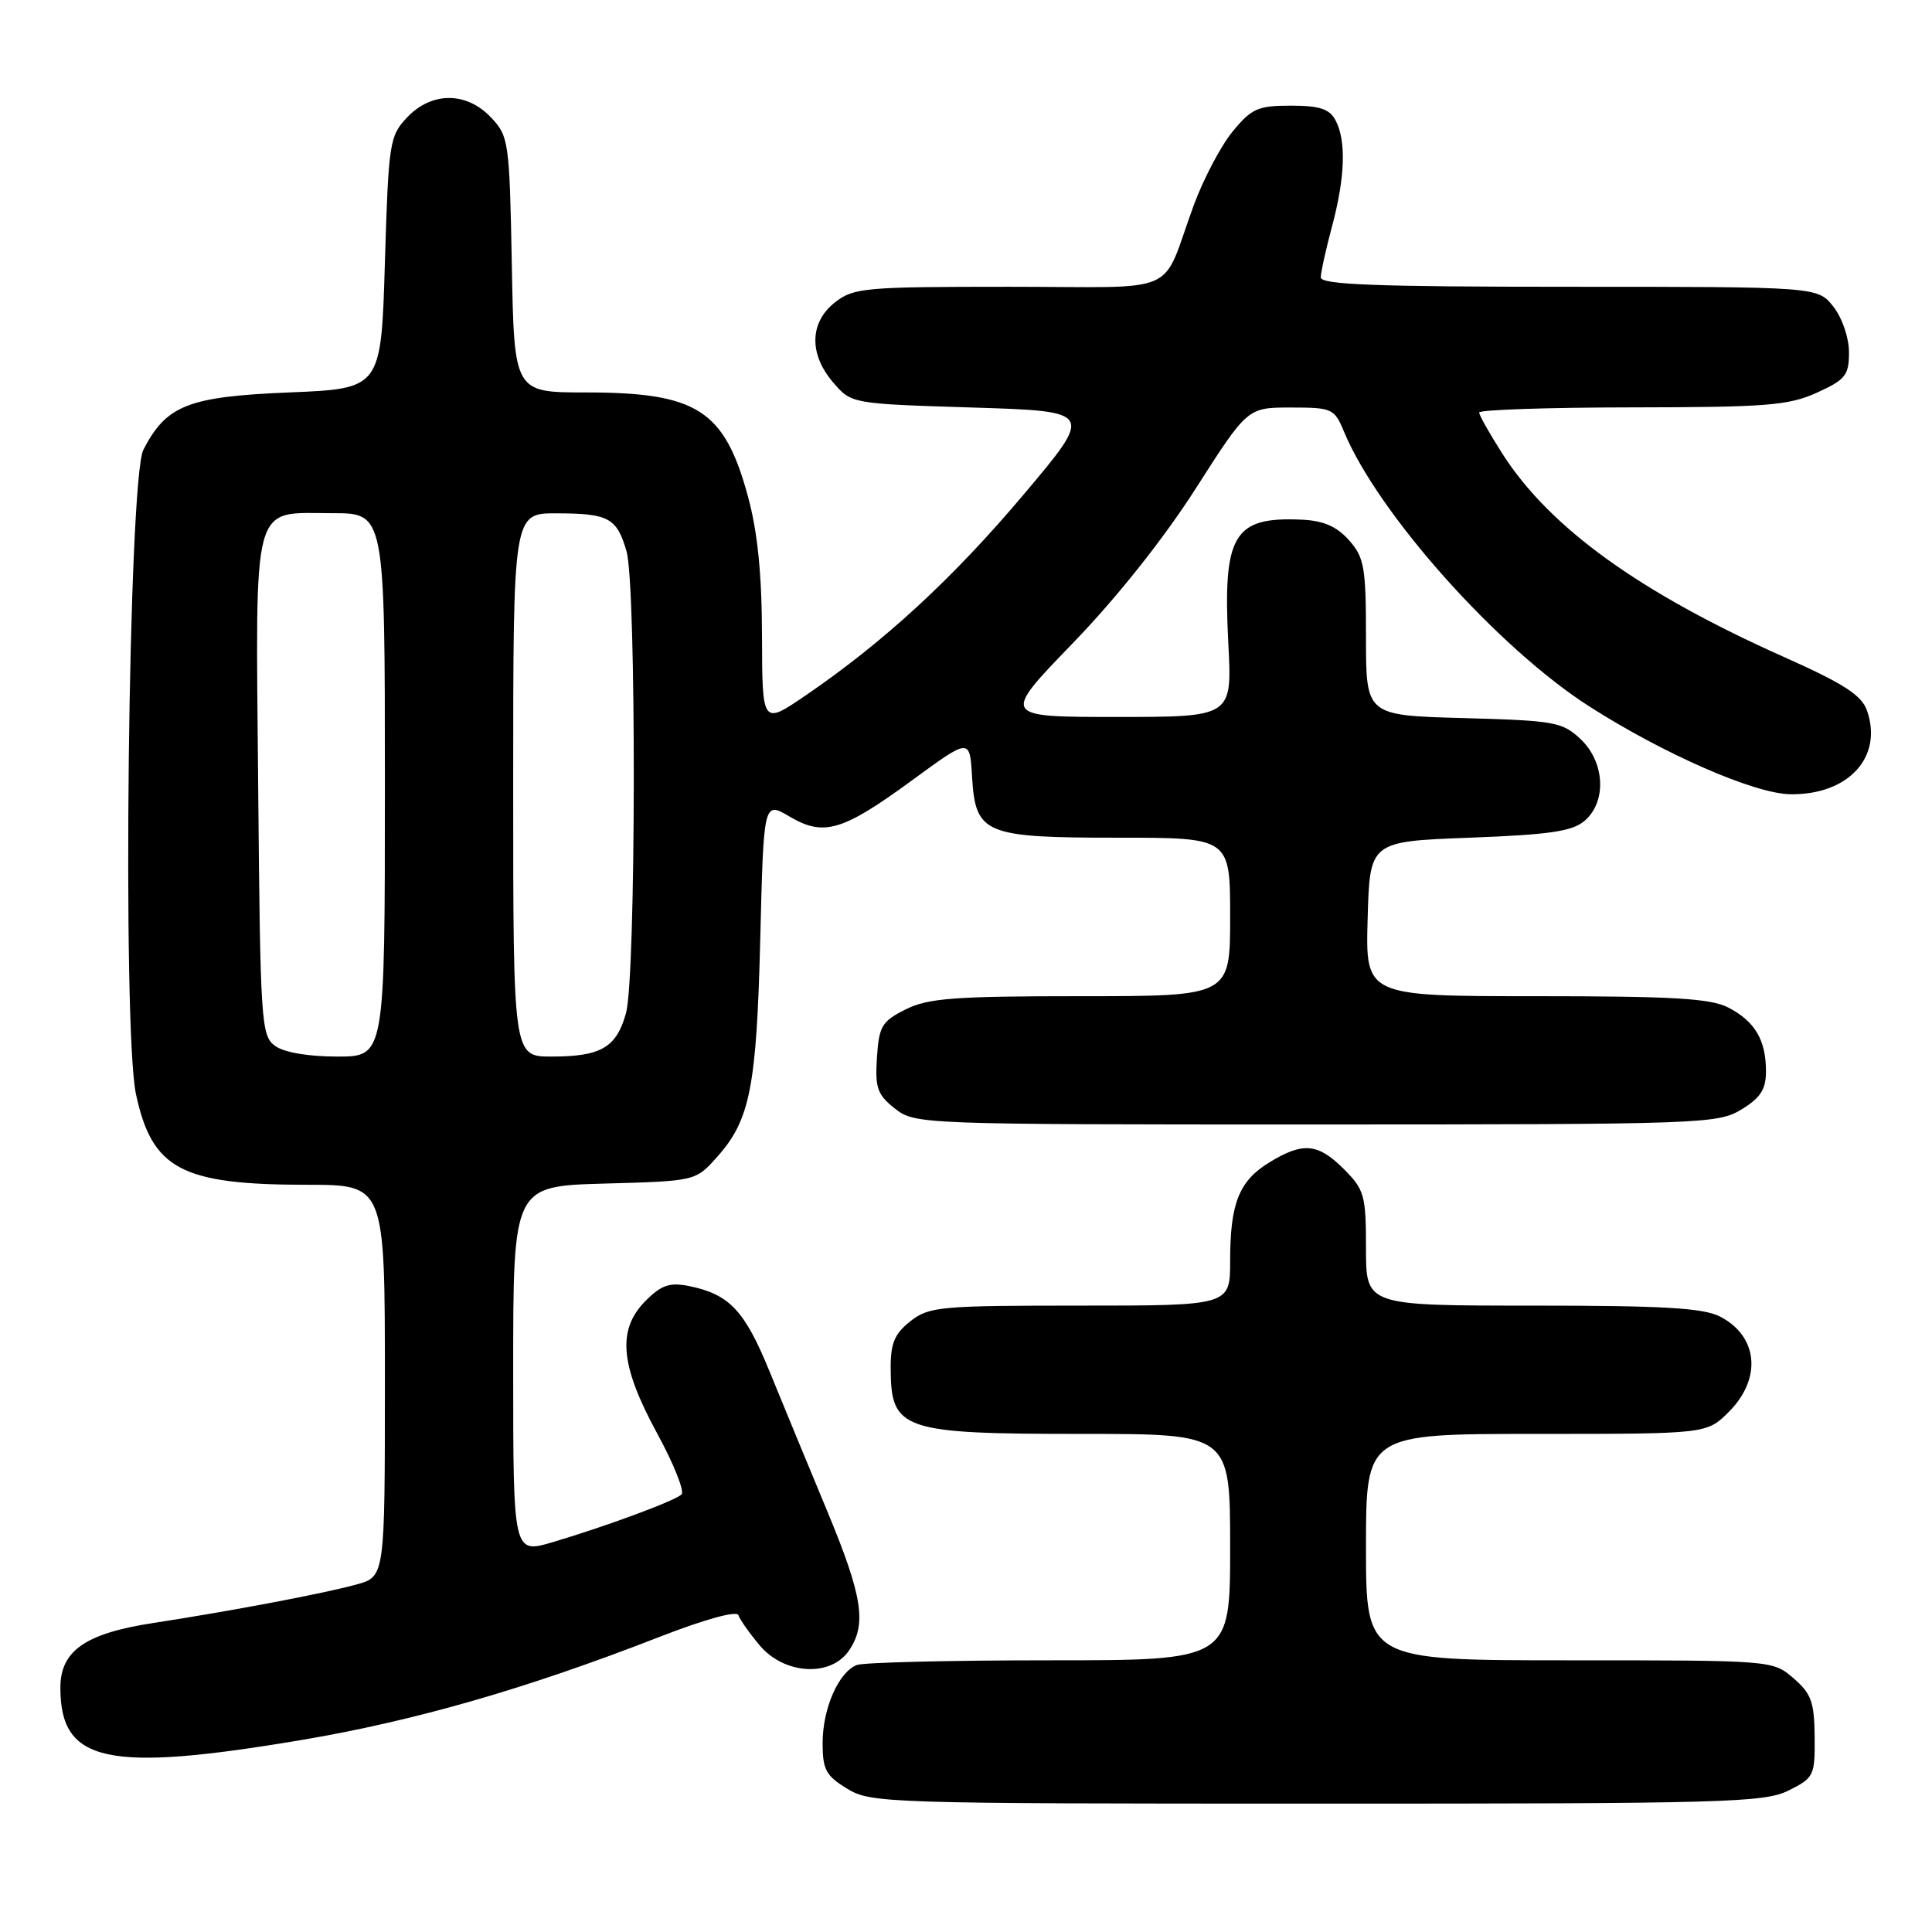 <?xml version="1.0" encoding="UTF-8" standalone="no"?>
<!DOCTYPE svg PUBLIC "-//W3C//DTD SVG 1.1//EN" "http://www.w3.org/Graphics/SVG/1.1/DTD/svg11.dtd" >
<svg xmlns="http://www.w3.org/2000/svg" xmlns:xlink="http://www.w3.org/1999/xlink" version="1.1" viewBox="0 0 256 256">
 <g >
 <path fill="currentColor"
d=" M 237.00 237.25 C 240.36 235.57 240.50 235.29 240.45 230.12 C 240.41 225.52 240.00 224.40 237.64 222.37 C 234.89 220.00 234.85 220.00 207.94 220.00 C 181.00 220.00 181.00 220.00 181.00 205.00 C 181.00 190.00 181.00 190.00 203.58 190.00 C 226.15 190.00 226.15 190.00 229.08 187.08 C 233.48 182.67 232.97 177.07 227.93 174.46 C 225.70 173.31 220.45 173.00 203.05 173.00 C 181.00 173.00 181.00 173.00 181.00 165.42 C 181.00 158.38 180.79 157.64 178.08 154.92 C 174.64 151.48 172.66 151.30 168.23 154.00 C 164.18 156.47 163.00 159.42 163.00 167.07 C 163.00 173.00 163.00 173.00 143.13 173.00 C 124.55 173.00 123.10 173.13 120.63 175.07 C 118.53 176.73 118.00 177.99 118.02 181.32 C 118.05 189.51 119.47 190.00 143.43 190.00 C 163.00 190.00 163.00 190.00 163.00 205.00 C 163.00 220.00 163.00 220.00 139.08 220.00 C 125.93 220.00 114.44 220.28 113.54 220.62 C 111.12 221.55 109.00 226.38 109.00 230.97 C 109.00 234.48 109.44 235.30 112.25 237.01 C 115.39 238.93 117.45 238.99 174.50 238.99 C 228.67 239.00 233.79 238.85 237.00 237.25 Z  M 40.00 230.55 C 54.97 228.02 69.78 223.76 87.35 216.91 C 93.39 214.56 97.63 213.39 97.84 214.02 C 98.03 214.60 99.31 216.41 100.68 218.04 C 103.91 221.87 110.01 222.25 112.44 218.78 C 114.90 215.27 114.32 211.54 109.57 200.13 C 107.14 194.28 103.71 185.99 101.96 181.70 C 98.66 173.62 96.63 171.48 91.26 170.40 C 88.74 169.90 87.63 170.28 85.57 172.34 C 81.74 176.17 82.15 180.88 87.06 189.90 C 89.28 193.97 90.74 197.63 90.30 198.03 C 89.32 198.91 80.38 202.22 73.25 204.34 C 68.00 205.89 68.00 205.89 68.00 181.53 C 68.00 157.17 68.00 157.17 80.08 156.83 C 92.17 156.50 92.17 156.50 95.02 153.30 C 99.39 148.42 100.25 144.05 100.74 124.34 C 101.19 106.18 101.19 106.18 104.61 108.19 C 109.16 110.88 111.62 110.15 120.93 103.34 C 128.50 97.80 128.50 97.80 128.80 102.88 C 129.26 110.53 130.38 111.00 148.22 111.00 C 163.00 111.00 163.00 111.00 163.00 121.50 C 163.00 132.00 163.00 132.00 143.25 132.00 C 126.45 132.00 122.98 132.26 120.00 133.75 C 116.85 135.33 116.47 135.96 116.20 140.14 C 115.94 144.16 116.25 145.05 118.58 146.89 C 121.24 148.98 121.84 149.00 174.38 149.00 C 225.57 148.99 227.62 148.92 230.75 147.01 C 233.28 145.47 234.00 144.35 234.00 141.95 C 234.00 137.81 232.53 135.33 229.02 133.51 C 226.67 132.29 221.70 132.00 203.51 132.00 C 180.93 132.00 180.93 132.00 181.22 121.75 C 181.50 111.50 181.50 111.50 194.72 111.00 C 205.34 110.60 208.34 110.16 209.97 108.76 C 212.93 106.22 212.66 100.97 209.42 97.92 C 207.01 95.66 205.97 95.48 193.92 95.15 C 181.00 94.80 181.00 94.80 181.00 84.46 C 181.00 75.15 180.77 73.86 178.75 71.58 C 177.13 69.76 175.37 68.99 172.50 68.86 C 163.43 68.44 162.01 70.83 162.76 85.28 C 163.27 95.00 163.27 95.00 147.99 95.00 C 132.70 95.00 132.70 95.00 142.13 85.25 C 147.97 79.21 154.17 71.41 158.43 64.75 C 165.30 54.00 165.30 54.00 171.03 54.00 C 176.51 54.00 176.81 54.13 178.07 57.16 C 182.58 68.05 198.46 85.84 210.60 93.61 C 220.50 99.94 232.47 105.17 237.22 105.24 C 244.92 105.36 249.55 100.30 247.38 94.14 C 246.67 92.11 244.29 90.58 236.33 87.03 C 217.23 78.50 205.39 69.95 199.12 60.19 C 197.41 57.52 196.00 55.03 196.00 54.66 C 196.00 54.30 205.11 53.99 216.25 53.98 C 234.09 53.96 237.01 53.73 240.75 52.03 C 244.54 50.31 245.00 49.73 245.00 46.68 C 245.00 44.74 244.10 42.13 242.93 40.63 C 240.85 38.00 240.85 38.00 207.93 38.00 C 182.25 38.00 175.00 37.72 175.01 36.75 C 175.02 36.06 175.69 33.02 176.50 30.00 C 178.24 23.52 178.40 18.62 176.96 15.93 C 176.16 14.43 174.85 14.00 171.04 14.00 C 166.68 14.00 165.84 14.37 163.32 17.44 C 161.77 19.33 159.46 23.72 158.18 27.19 C 153.69 39.42 156.92 38.00 133.66 38.00 C 114.55 38.00 113.10 38.13 110.63 40.07 C 107.26 42.73 107.17 46.93 110.41 50.69 C 112.82 53.50 112.82 53.50 128.88 54.00 C 144.93 54.50 144.93 54.50 135.67 65.49 C 126.28 76.63 117.18 85.02 106.75 92.15 C 101.00 96.07 101.00 96.07 100.97 84.29 C 100.95 75.99 100.39 70.49 99.09 65.71 C 95.97 54.31 92.36 52.00 77.60 52.00 C 68.13 52.00 68.13 52.00 67.82 35.08 C 67.51 18.75 67.41 18.06 65.08 15.58 C 61.82 12.12 57.18 12.12 53.92 15.58 C 51.61 18.04 51.48 18.89 51.00 34.83 C 50.50 51.50 50.50 51.50 38.32 52.00 C 24.94 52.55 22.04 53.69 19.00 59.59 C 17.00 63.48 16.17 136.35 18.02 145.00 C 20.16 154.94 24.03 156.99 40.75 156.99 C 51.00 157.00 51.00 157.00 51.00 182.95 C 51.00 208.91 51.00 208.91 47.25 209.95 C 42.93 211.14 30.76 213.45 20.28 215.06 C 11.30 216.44 8.00 218.74 8.00 223.64 C 8.00 233.57 14.18 234.90 40.00 230.55 Z  M 36.44 138.58 C 34.60 137.23 34.49 135.50 34.21 104.19 C 33.87 65.64 33.23 68.00 44.07 68.00 C 51.00 68.00 51.00 68.00 51.00 104.00 C 51.00 140.00 51.00 140.00 44.69 140.00 C 40.82 140.00 37.63 139.45 36.44 138.58 Z  M 68.00 104.00 C 68.00 68.00 68.00 68.00 73.75 68.02 C 80.66 68.03 81.74 68.62 83.02 73.06 C 84.34 77.66 84.28 129.45 82.95 134.24 C 81.68 138.81 79.64 140.00 73.07 140.00 C 68.00 140.00 68.00 140.00 68.00 104.00 Z "/>
</g>
</svg>